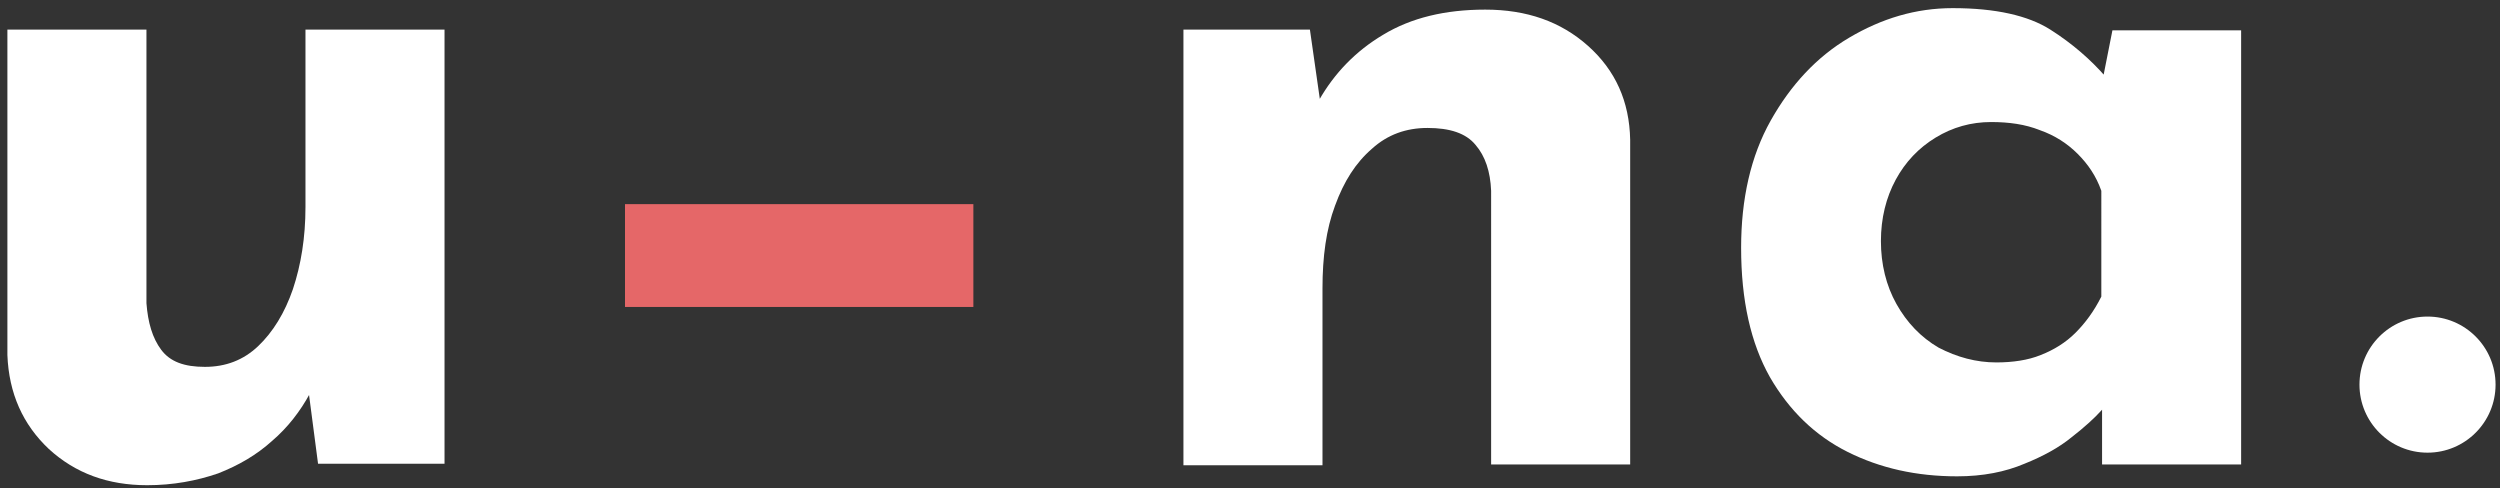 <?xml version="1.0" encoding="utf-8"?>
<!-- Generator: Adobe Illustrator 24.2.3, SVG Export Plug-In . SVG Version: 6.00 Build 0)  -->
<svg version="1.1" id="Layer_1" xmlns="http://www.w3.org/2000/svg" xmlns:xlink="http://www.w3.org/1999/xlink" x="0px" y="0px"
	 viewBox="0 0 338 66" style="enable-background:new 0 0 338 66;" xml:space="preserve">
<rect x="0" y="0" width="338" height="66" fill="#333333" stroke="none"/>
<style type="text/css">
	.st0{fill:#FFFFFF;}
	.st1{fill:#E56768;}
</style>
<g>
	<path class="st0" d="M19.9,65.6c-5.3,0-9.7-1.6-13.3-4.9C3.1,57.4,1.2,53.2,1,48V4h18.8V41c0.2,2.6,0.8,4.7,2,6.3
		c1.2,1.6,3.1,2.3,5.9,2.3c2.8,0,5.2-0.9,7.2-2.8c2-1.9,3.6-4.5,4.7-7.7c1.1-3.3,1.7-7,1.7-11.1V4h18.8v58.7H43L41.6,52l0.3,1.2
		c-1.3,2.4-3,4.6-5.1,6.4c-2.1,1.9-4.5,3.3-7.3,4.4C26.6,65,23.4,65.6,19.9,65.6z"/>
	<path class="st0" d="M177.1,4l1.5,10.5l-0.3-0.9c2.1-3.7,5-6.7,8.7-8.9c3.8-2.3,8.4-3.4,13.8-3.4c5.6,0,10.2,1.6,13.9,4.9
		c3.7,3.3,5.6,7.5,5.7,12.7v43.9h-18.8V25.8c-0.1-2.6-0.8-4.7-2.1-6.2c-1.3-1.6-3.5-2.3-6.5-2.3c-2.9,0-5.4,0.9-7.5,2.8
		c-2.2,1.9-3.8,4.4-5,7.7c-1.2,3.2-1.7,6.9-1.7,11.2v23.9H160V4H177.1z"/>
	<path class="st0" d="M264.6,64.4c-5.5,0-10.4-1.1-14.8-3.3c-4.4-2.2-7.9-5.6-10.5-10.1c-2.6-4.6-3.9-10.4-3.9-17.5
		c0-6.6,1.3-12.4,4-17.2c2.7-4.8,6.2-8.6,10.6-11.2c4.4-2.6,9-4,14-4c5.8,0,10.2,1,13.2,2.9c3,1.9,5.5,4.1,7.5,6.4l-0.8,2.3l1.7-8.6
		H303v58.7h-18.8V50l1.5,4c-0.2,0-0.7,0.5-1.6,1.5c-0.9,1-2.2,2.2-4,3.6c-1.7,1.4-3.9,2.6-6.4,3.6C271.1,63.8,268.1,64.4,264.6,64.4
		z M269.9,49c2.2,0,4.3-0.3,6-1c1.8-0.7,3.4-1.7,4.7-3c1.3-1.3,2.5-2.9,3.5-4.9V25.8c-0.7-2-1.8-3.6-3.2-5c-1.4-1.4-3.1-2.5-5.1-3.2
		c-2-0.8-4.2-1.1-6.6-1.1c-2.7,0-5.2,0.7-7.5,2.1c-2.3,1.4-4.1,3.3-5.4,5.7c-1.3,2.4-2,5.2-2,8.3s0.7,6,2.1,8.5
		c1.4,2.5,3.3,4.5,5.7,5.9C264.6,48.3,267.2,49,269.9,49z"/>
	<rect x="84.5" y="27.6" class="st1" width="47.1" height="13.9"/>
	<circle class="st0" cx="328.2" cy="52" r="9.2"/>
</g>
</svg>
